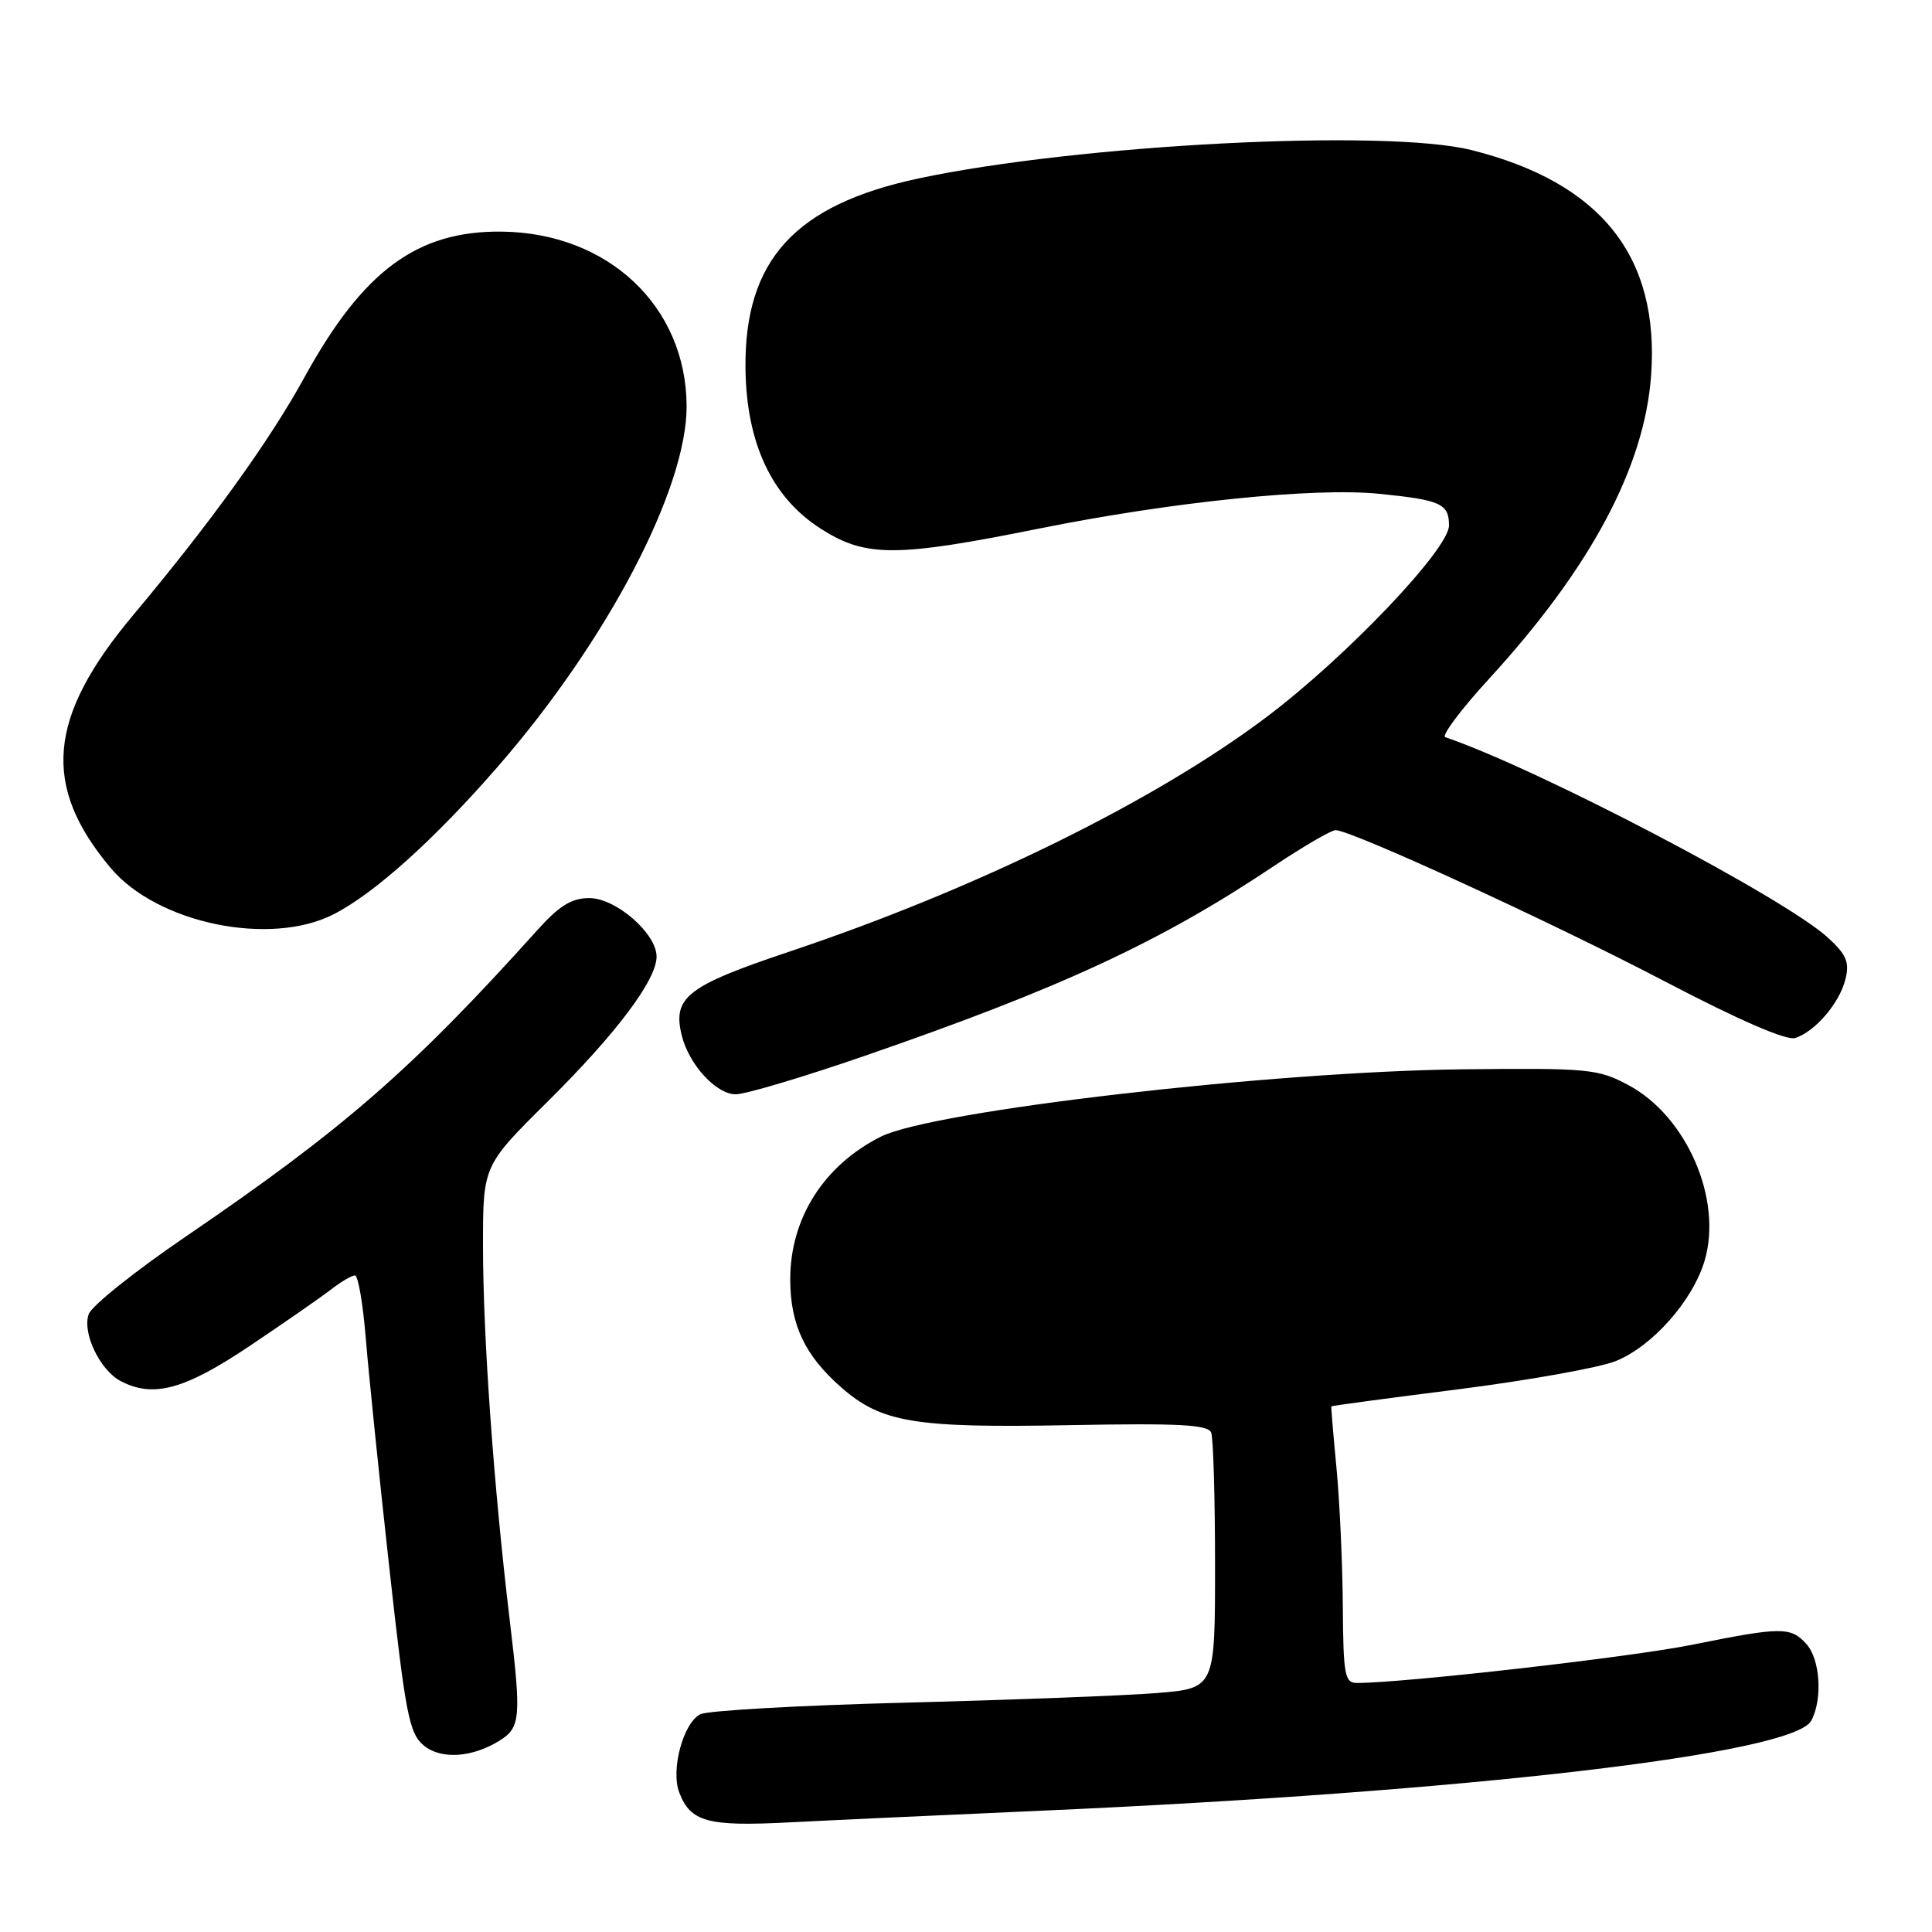 <?xml version="1.0" encoding="UTF-8" standalone="no"?>
<!DOCTYPE svg PUBLIC "-//W3C//DTD SVG 1.1//EN" "http://www.w3.org/Graphics/SVG/1.1/DTD/svg11.dtd" >
<svg xmlns="http://www.w3.org/2000/svg" xmlns:xlink="http://www.w3.org/1999/xlink" version="1.1" viewBox="0 0 256 256">
 <g >
 <path fill="currentColor"
d=" M 137.50 239.95 C 194.47 237.44 237.64 232.41 240.00 228.00 C 241.53 225.14 241.19 219.87 239.35 217.83 C 237.27 215.54 236.05 215.55 224.16 217.95 C 216.09 219.58 186.05 223.00 179.81 223.00 C 178.18 223.00 177.99 221.95 177.93 212.75 C 177.89 207.11 177.51 198.90 177.09 194.50 C 176.67 190.10 176.36 186.43 176.41 186.35 C 176.46 186.27 184.06 185.25 193.30 184.08 C 202.54 182.90 211.88 181.23 214.07 180.36 C 218.92 178.42 224.27 172.39 225.86 167.08 C 228.29 158.95 223.51 147.91 215.75 143.77 C 211.74 141.63 210.48 141.51 193.80 141.69 C 168.52 141.97 123.51 147.18 116.70 150.62 C 109.15 154.43 104.71 161.42 104.71 169.51 C 104.71 175.51 106.64 179.60 111.44 183.81 C 116.79 188.51 121.11 189.23 141.69 188.84 C 156.24 188.57 160.08 188.77 160.49 189.83 C 160.77 190.56 161.00 198.49 161.00 207.44 C 161.00 223.71 161.00 223.71 153.25 224.34 C 148.99 224.68 134.03 225.25 120.00 225.61 C 105.97 225.97 93.73 226.66 92.79 227.15 C 90.53 228.31 88.86 234.50 90.00 237.50 C 91.49 241.42 93.75 242.03 104.50 241.48 C 110.00 241.19 124.85 240.51 137.50 239.95 Z  M 66.20 230.64 C 68.98 228.91 69.09 227.58 67.54 214.67 C 65.42 196.97 64.00 177.12 64.00 165.03 C 64.00 154.46 64.00 154.46 72.55 145.98 C 81.68 136.93 87.00 129.85 87.00 126.75 C 87.00 123.69 81.61 119.00 78.09 119.00 C 75.76 119.00 74.12 120.00 71.26 123.18 C 54.60 141.70 45.62 149.53 24.50 163.93 C 17.90 168.43 12.17 173.01 11.76 174.12 C 10.86 176.55 13.20 181.50 15.94 182.97 C 20.26 185.28 24.42 184.16 33.08 178.35 C 37.71 175.24 42.57 171.87 43.88 170.85 C 45.20 169.83 46.61 169.00 47.03 169.00 C 47.45 169.00 48.09 172.71 48.46 177.25 C 48.83 181.79 50.22 195.40 51.56 207.50 C 53.74 227.23 54.21 229.68 56.16 231.29 C 58.43 233.17 62.58 232.90 66.20 230.64 Z  M 114.65 139.88 C 140.54 130.94 153.82 124.78 168.70 114.82 C 172.67 112.17 176.39 110.00 176.97 110.00 C 179.06 110.00 205.75 122.26 220.77 130.13 C 230.45 135.19 236.72 137.91 237.87 137.54 C 240.51 136.70 243.75 132.92 244.53 129.75 C 245.09 127.50 244.67 126.50 242.22 124.25 C 236.48 118.99 203.94 101.93 191.51 97.68 C 190.97 97.49 193.59 94.00 197.33 89.92 C 210.76 75.27 217.90 61.90 218.78 49.76 C 219.92 33.97 212.14 24.20 195.00 19.89 C 183.67 17.04 142.90 19.13 121.69 23.65 C 105.33 27.14 98.63 34.48 98.78 48.80 C 98.89 58.75 102.28 65.95 108.82 70.10 C 114.74 73.86 118.75 73.85 137.73 70.03 C 155.32 66.49 174.12 64.57 182.74 65.43 C 190.90 66.25 192.00 66.74 192.00 69.63 C 192.00 72.75 178.38 87.06 167.85 94.99 C 153.03 106.16 129.36 117.80 104.64 126.08 C 90.99 130.65 89.07 132.15 90.35 137.26 C 91.32 141.10 94.91 145.00 97.49 145.00 C 98.78 145.00 106.50 142.70 114.65 139.88 Z  M 44.20 121.15 C 49.60 118.40 57.59 111.22 66.00 101.54 C 80.50 84.86 91.02 64.76 90.98 53.80 C 90.92 40.58 80.58 30.84 66.45 30.69 C 55.24 30.58 48.09 35.88 40.31 50.05 C 35.73 58.40 27.86 69.32 17.65 81.50 C 6.30 95.04 5.50 104.12 14.67 115.02 C 20.84 122.35 35.77 125.45 44.20 121.15 Z "/>
</g>
</svg>